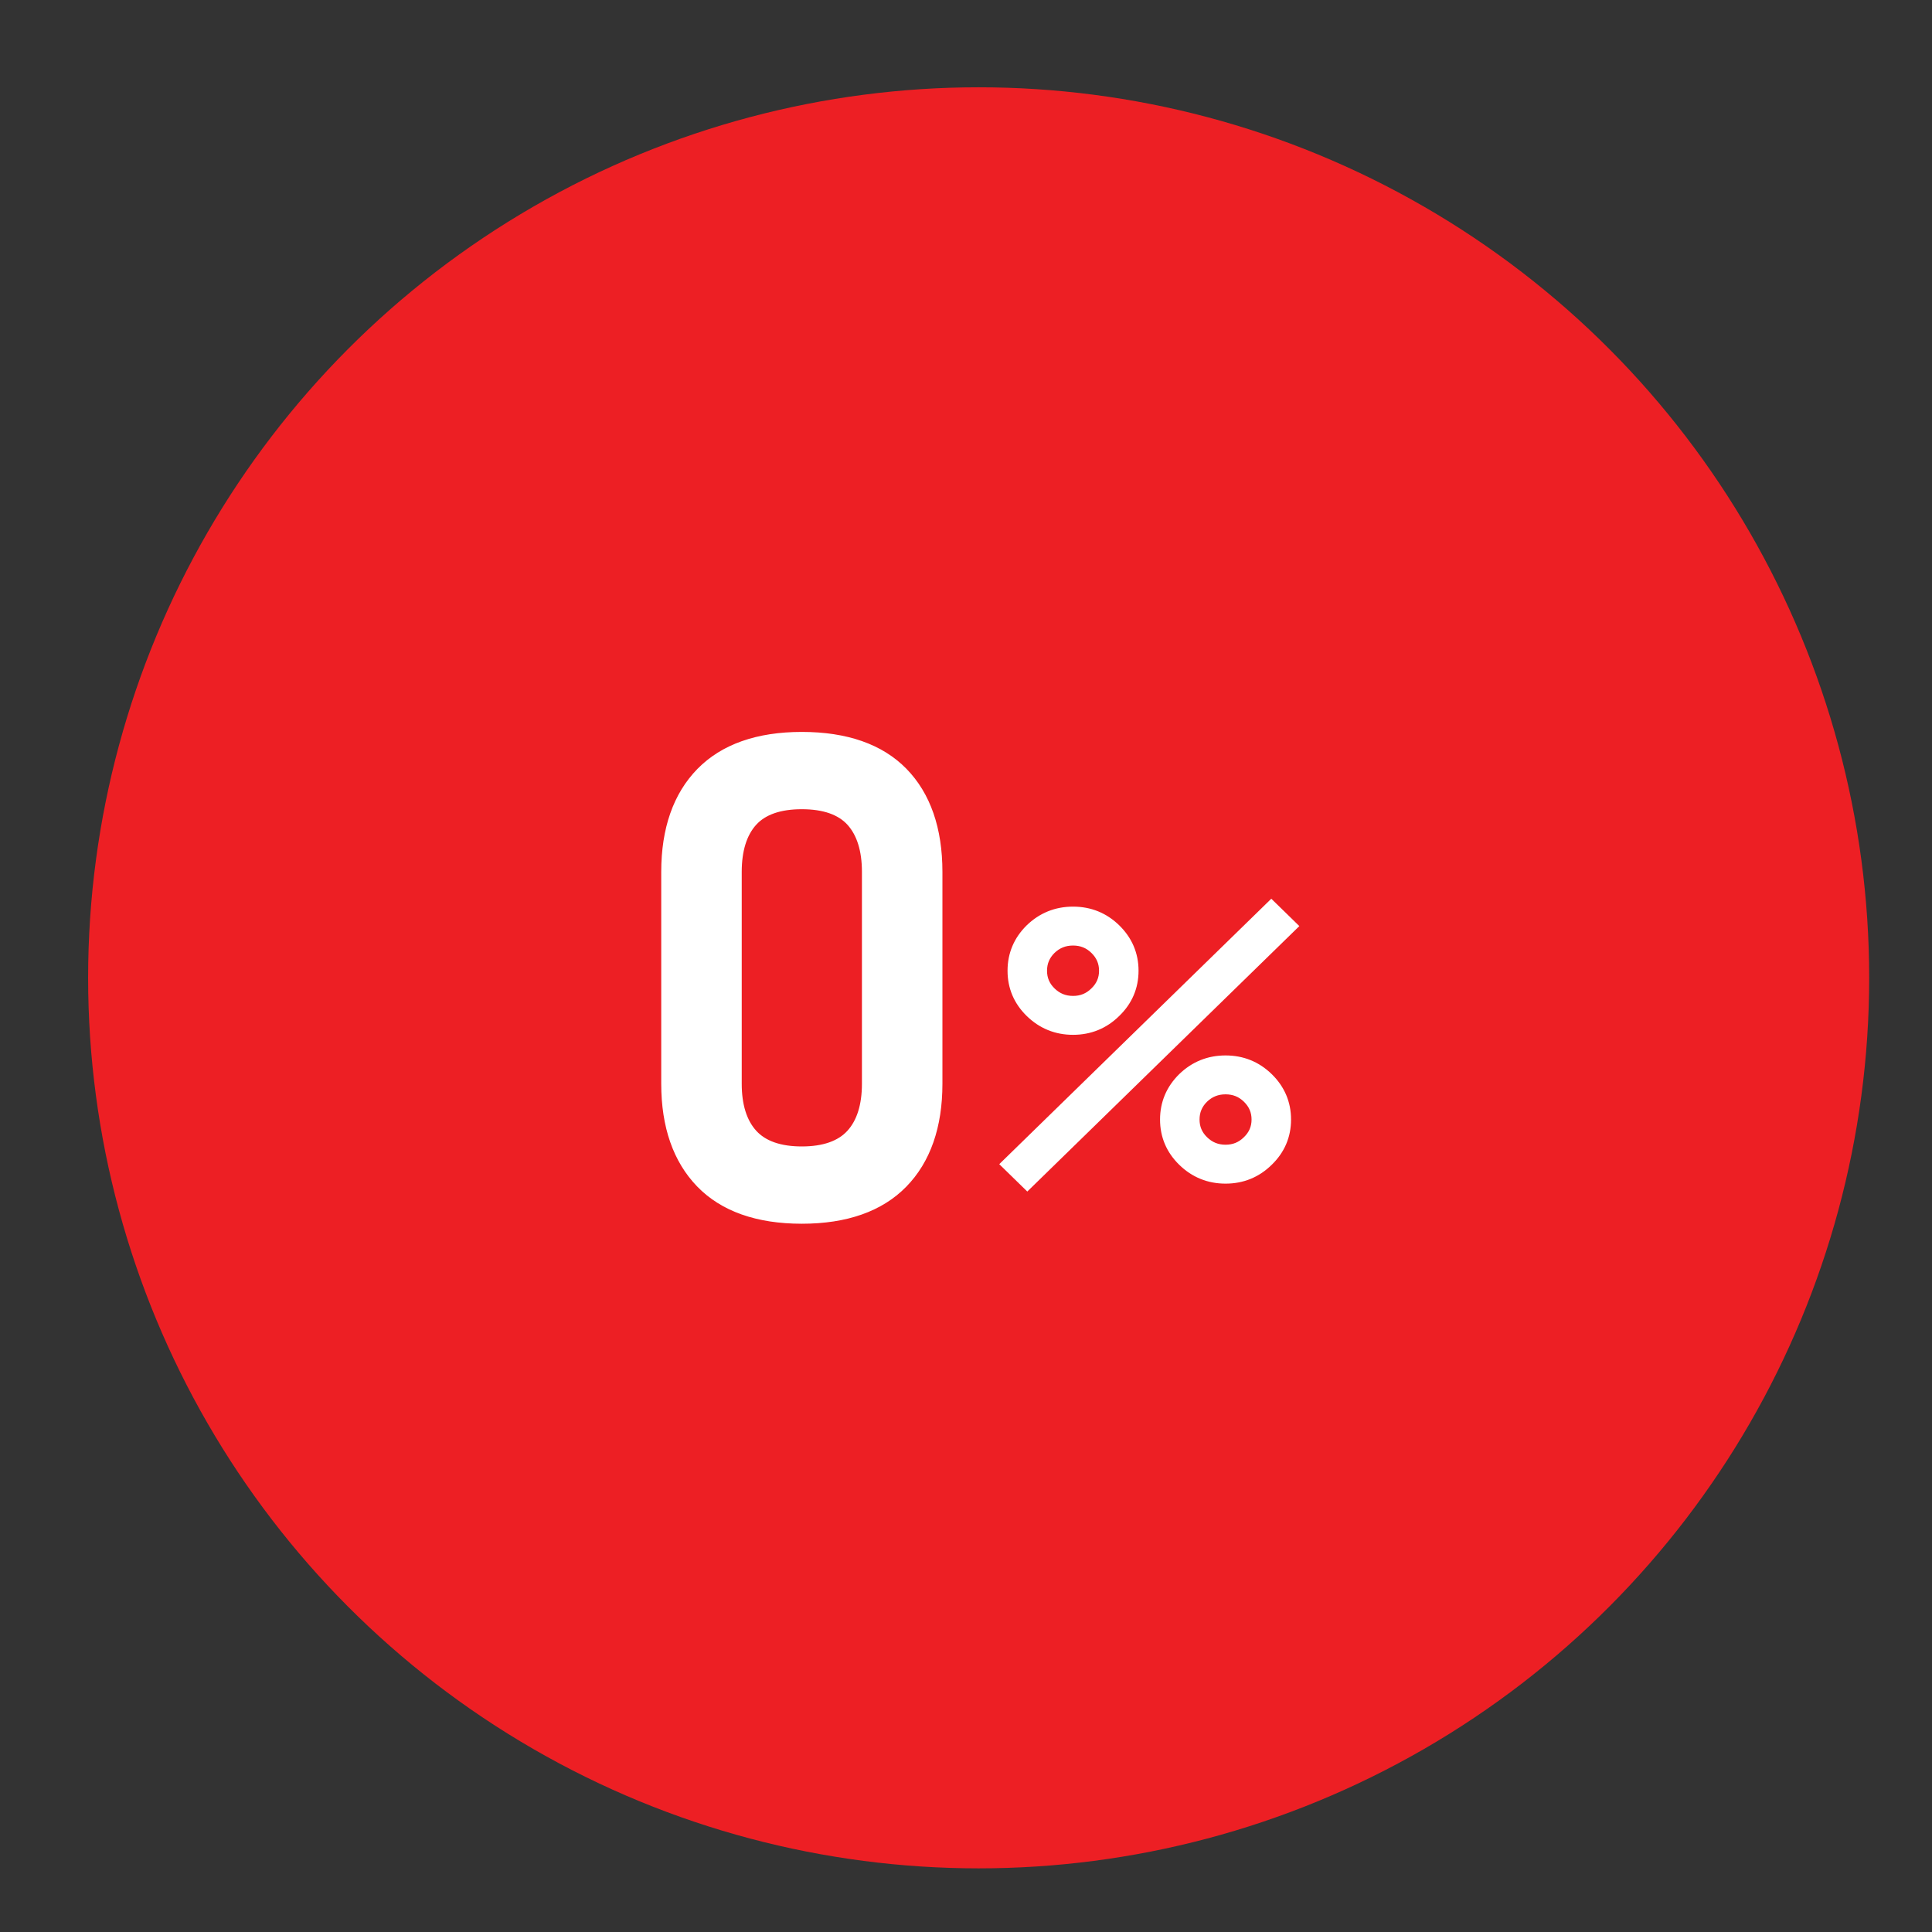 <?xml version="1.0" encoding="utf-8"?>
<!-- Generator: Adobe Illustrator 16.0.0, SVG Export Plug-In . SVG Version: 6.00 Build 0)  -->
<!DOCTYPE svg PUBLIC "-//W3C//DTD SVG 1.1//EN" "http://www.w3.org/Graphics/SVG/1.1/DTD/svg11.dtd">
<svg version="1.1" id="Layer_1" xmlns="http://www.w3.org/2000/svg" xmlns:xlink="http://www.w3.org/1999/xlink" x="0px" y="0px"
	 width="256px" height="256px" viewBox="0 0 256 256" enable-background="new 0 0 256 256" xml:space="preserve">
<rect x="0" y="0" width="256" height="256" fill="#333333" stroke="none"/>
<g display="none">
	<path display="inline" fill="#FFFFFF" d="M-377.835-664.133c37.397-42.354,33.383-107.234-8.929-144.631
		c-26.625-23.553-63.857-31.498-97.854-21.135l0.328,19.783c28.876-10.977,61.604-5.201,85.032,15.482
		c34.529,30.516,37.806,83.477,7.291,118.006l-2.949,3.359l-12.329-10.896l0.615,38.135l37.928-4.096l-12.041-10.65
		L-377.835-664.133z"/>
	<path display="inline" fill="#FFFFFF" d="M-509.931-669.295c-34.529-30.516-37.806-83.477-7.291-118.006l2.99-3.359l12.206,10.773
		l-0.614-38.133l-37.929,4.096l12.205,10.771l-2.989,3.359c-37.396,42.311-33.424,107.191,8.929,144.629
		c26.584,23.512,63.734,31.498,97.689,21.219l-0.327-19.785C-453.897-642.875-486.584-648.65-509.931-669.295z"/>
	<path display="inline" fill="#FFFFFF" d="M-440.79-733.07l-1.147,2.213L-440.79-733.07l-0.942-0.49
		c-2.212-1.188-4.014-2.131-5.447-2.867v-32.523c9.134,2.949,9.707,10.814,9.748,12.535l0.041,2.457l14.787,0.041v-2.498
		c0.041-8.234-5.162-24.248-24.576-27.771v-7.414h-14.828v7.332c-9.134,1.598-16.588,6.227-21.135,13.189
		c-5.161,7.945-5.652,17.449-1.27,26.092c3.973,7.863,11.223,11.715,16.015,14.213l0.983,0.531c2.212,1.189,4.014,2.131,5.447,2.867
		v32.523c-9.134-2.949-9.707-10.855-9.748-12.533l-0.041-2.459l-7.373,0.041h-7.414v2.5c0,8.232,5.161,24.248,24.576,27.77v7.414
		h14.828v-7.332c9.134-1.598,16.588-6.227,21.135-13.189c5.202-7.945,5.652-17.449,1.27-26.092
		C-428.748-726.762-435.998-730.57-440.79-733.07z M-462.008-744.252c-3.686-1.965-7.414-4.014-9.175-7.496
		c-1.925-3.768-1.761-7.904,0.45-11.264c1.844-2.826,4.875-4.955,8.725-6.102V-744.252L-462.008-744.252z M-438.455-700.916
		c-1.844,2.826-4.875,4.957-8.725,6.104v-24.863c3.686,1.967,7.414,4.014,9.175,7.496
		C-436.08-708.371-436.244-704.275-438.455-700.916z"/>
</g>
<g transform="translate(0,-1028.362)" display="none">
	<path display="inline" fill="#FFFFFF" d="M-772.403,201.233c-8.253,0-16.519,3.096-22.748,9.326l-57.071,57.094
		c-12.463,12.461-12.463,33.019,0,45.48l61.231,61.233h-70.581v11.156h223.145v-11.156h-36.503l21.794-21.791
		c12.46-12.463,12.462-33.018,0-45.479l-96.536-96.538C-755.904,204.329-764.146,201.232-772.403,201.233z M-772.423,223.35
		c2.481,0,4.976,1.012,6.974,3.01l96.535,96.515c3.992,3.991,3.992,9.932,0,13.924l-35.499,35.497l-2.07,2.071h-52.952l-1.503-1.505
		l-75.508-75.506c-3.994-3.993-3.994-9.934,0-13.926l57.07-57.07C-777.379,224.362-774.907,223.35-772.423,223.35L-772.423,223.35z
		 M-749.979,280.772c-4.545,0.436-7.925,3-10.59,5.664c-6.485,6.486-6.485,17.205,0,23.689c4.41,4.412,15.775,15.776,15.775,15.776
		c2.338,2.34,2.338,5.551,0,7.888c-1.757,1.759-3.113,2.399-3.77,2.463c-0.657,0.112-1.651-0.001-4.096-2.439l-27.633-27.61
		l-7.888,7.888l15.756,15.757l-8.042,8.063l7.889,7.888l8.041-8.062l3.922,3.922c3.89,3.951,8.595,6.149,13.141,5.709
		c4.546-0.447,7.914-3.01,10.568-5.666c6.485-6.483,6.485-17.181,0-23.665c0,0-11.364-11.365-15.776-15.776
		c-2.339-2.338-2.339-5.574,0-7.912c1.747-1.745,3.117-2.374,3.791-2.44c0.674-0.111,1.652-0.111,4.055,2.399h0.021l19.742,19.764
		l7.889-7.889l-7.889-7.89l7.868-7.865l-7.89-7.889l-7.867,7.865l-3.9-3.9C-740.726,282.54-745.435,280.335-749.979,280.772
		L-749.979,280.772z"/>
</g>
<path display="none" fill="#FFFFFF" d="M-1141.905-761.21c0,10.997-16.719,10.997-16.719,0v-55.728c0-4.617,3.743-8.359,8.361-8.359
	h211.77c4.613,0,8.358,3.742,8.358,8.359v52.94c0,10.997-16.718,10.997-16.718,0v-44.581h-195.052V-761.21z M-1075.231-700.17
	c-7.386-8.073,4.892-19.304,12.276-11.231l10.218,11.177v-58.461c0-10.997,16.721-10.997,16.721,0v58.461l10.213-11.177
	c7.388-8.072,19.664,3.158,12.279,11.231l-24.626,26.939c-3.269,3.675-9.03,3.741-12.368,0.096L-1075.231-700.17z
	 M-1121.704-798.827h154.649c4.615,0,8.356,3.743,8.356,8.358v143.5c0,4.618-3.741,8.361-8.356,8.361h-154.649
	c-4.615,0-8.357-3.743-8.357-8.361v-143.5C-1130.062-795.084-1126.319-798.827-1121.704-798.827L-1121.704-798.827z
	 M-975.416-782.109h-137.927v126.784h137.927V-782.109z"/>
<path display="none" fill="#FFFFFF" d="M-753.538-550.226c-65.441,0-117.192,46.851-117.192,103.405
	c0,24.092,9.532,47.433,26.883,65.926c3.435,14.154-0.734,29.154-11.076,39.496c-4.323,4.323-1.265,11.768,4.876,11.768
	c19.642,0,38.579-7.699,52.655-21.267c13.922,4.964,28.65,7.479,43.854,7.479c65.621,0,118.11-46.986,118.11-103.404
	c0-56.447-52.522-103.405-118.11-103.405V-550.226z M-753.538-536.528c57.522,0,104.413,40.293,104.413,89.708
	s-46.891,89.707-104.413,89.707c-15.037,0-29.535-2.827-43.089-8.224c-2.663-1.06-5.702-0.364-7.639,1.749
	c-8.325,9.098-19.15,15.444-30.941,18.361c6.495-12.449,8.157-27.127,4.204-41.029c-0.312-1.095-0.891-2.098-1.686-2.916
	c-15.64-16.108-24.343-36.581-24.343-57.648c0-49.415,46.479-89.708,103.495-89.708H-753.538z M-793.422-461.825
	c-8.272,0-15.003,6.729-15.003,15.003c0,8.271,6.73,15.002,15.003,15.002s15.003-6.73,15.003-15.002
	C-778.419-455.096-785.149-461.825-793.422-461.825z M-753.413-461.825c-8.272,0-15.003,6.729-15.003,15.003
	c0,8.271,6.73,15.002,15.003,15.002s15.002-6.73,15.002-15.002C-738.411-455.096-745.141-461.825-753.413-461.825z
	 M-712.739-461.825c-8.272,0-15.002,6.729-15.002,15.003c0,8.271,6.729,15.002,15.002,15.002s15.004-6.73,15.004-15.002
	C-697.735-455.096-704.467-461.825-712.739-461.825z"/>
<g display="none">
	<path display="inline" fill="#FFFFFF" d="M-89.313-383.187l-35.954-29.415c-3.341-2.733-7.62-4.238-12.052-4.238
		c-5.078,0-9.99,2-13.478,5.486l-14.011,14.011c-0.734,0.733-2.06,1.189-3.459,1.189c-1.006,0-1.938-0.23-2.698-0.667l-0.09-0.048
		c-0.218-0.106-0.731-0.378-1.508-0.821c-1.505-0.859-3.11-1.864-4.771-2.983c-5.447-3.675-10.721-8.049-15.673-13.002
		c-4.957-4.957-9.328-10.225-12.992-15.656c-1.12-1.66-2.121-3.261-2.976-4.759c-0.455-0.796-0.733-1.325-1.149-2.11
		c-0.891-1.485-0.488-4.402,0.783-5.675l14.012-14.01c6.827-6.826,7.375-18.041,1.248-25.53l-29.416-35.951
		c-3.31-4.047-8.125-6.367-13.212-6.367c-4.502,0-8.782,1.801-12.052,5.07l-22.179,22.177c-9.558,9.559-9.679,29.579-0.332,54.929
		c8.723,23.656,24.105,47.954,41.148,64.997c26.974,26.974,70.091,48.102,98.159,48.102c9.608,0,16.932-2.451,21.766-7.285
		l22.179-22.178c3.5-3.499,5.295-8.075,5.055-12.885C-83.204-375.637-85.46-380.033-89.313-383.187z M-236.031-507.112
		l29.416,35.952c0.83,1.016,0.748,2.908-0.165,3.822l-14.012,14.013c-6.47,6.47-7.925,17.294-3.425,25.102
		c0.619,1.233,2.064,3.905,4.792,7.948c4.247,6.294,9.282,12.368,14.966,18.052c5.69,5.689,11.771,10.729,18.07,14.977
		c4.088,2.759,6.77,4.205,7.938,4.787c2.967,1.669,6.448,2.551,10.069,2.551c5.747,0,11.224-2.18,15.024-5.98l14.012-14.012
		c0.869-0.865,2.854-0.956,3.821-0.166l35.954,29.416c0.268,0.219,0.42,0.448,0.43,0.646c0.013,0.25-0.202,0.504-0.331,0.633
		l-22.177,22.177c-1.969,1.969-5.396,2.967-10.188,2.967c-20.323,0-61.776-18.724-86.835-43.782
		c-13.911-13.91-27.354-34.716-35.962-55.653c-8.306-20.205-10.166-36.057-4.854-41.369l22.177-22.177
		c0.211-0.211,0.427-0.326,0.609-0.326C-236.42-507.537-236.161-507.271-236.031-507.112z"/>
	<path display="inline" fill="#FFFFFF" d="M-164.843-499.945c31.915,0,57.88,25.965,57.88,57.879c0,4.466,3.633,8.099,8.098,8.099
		s8.098-3.633,8.098-8.099c0-40.845-33.23-74.074-74.075-74.074c-4.465,0-8.098,3.633-8.098,8.098S-169.308-499.945-164.843-499.945
		z"/>
	<path display="inline" fill="#FFFFFF" d="M-164.843-555.728c-4.465,0-8.098,3.633-8.098,8.098s3.633,8.098,8.098,8.098
		c53.743,0,97.467,43.723,97.467,97.466c0,4.466,3.633,8.099,8.098,8.099s8.098-3.633,8.098-8.099
		C-51.181-504.739-102.169-555.728-164.843-555.728z"/>
</g>
<g display="none">
	<path display="inline" fill="#FFFFFF" d="M-646.206-179.859l-14.328-1.817c-1.629-5.219-3.714-10.332-6.221-15.256l8.809-11.41
		c3.937-4.923,3.484-12.328-0.998-16.544l-18.994-18.995c-2.354-2.354-5.479-3.649-8.798-3.649c-2.795,0-5.531,0.957-7.656,2.658
		l-11.458,8.845c-4.92-2.505-10.034-4.591-15.255-6.221l-1.795-14.15c-0.651-6.183-6.157-11.025-12.534-11.025h-27.163
		c-6.257,0-11.518,4.562-12.51,10.847l-1.814,14.096c-5.225,1.631-10.342,3.717-15.266,6.225l-11.172-8.577
		c-2.172-1.739-4.937-2.696-7.783-2.696c-3.363,0-6.552,1.345-8.76,3.691l-18.996,18.995c-4.482,4.483-4.893,11.577-0.991,16.454
		l8.845,11.458c-2.506,4.922-4.592,10.036-6.221,15.256l-14.149,1.794c-6.184,0.651-11.026,6.157-11.026,12.534v26.931
		c0,6.257,4.562,11.519,10.848,12.511l14.328,1.817c1.623,5.203,3.702,10.304,6.199,15.213l-9.014,11.215l-0.072,0.093
		c-3.883,5.179-3.422,12.24,1.064,16.456l18.994,18.994c2.355,2.354,5.479,3.651,8.799,3.651c2.795,0,5.531-0.957,7.656-2.657
		l11.457-8.846c4.924,2.507,10.037,4.592,15.256,6.221l1.794,14.148c0.65,6.184,6.155,11.028,12.534,11.028h26.932
		c6.257,0,11.518-4.563,12.51-10.849l1.818-14.328c5.218-1.629,10.332-3.714,15.256-6.221l11.409,8.809
		c2.173,1.737,4.937,2.694,7.783,2.694c0,0,0,0,0.001,0c3.363,0,6.552-1.345,8.759-3.693l18.994-18.993
		c4.484-4.483,4.896-11.577,0.994-16.454l-8.846-11.458c2.507-4.923,4.592-10.036,6.221-15.256l14.148-1.793
		c6.185-0.651,11.028-6.158,11.028-12.536v-26.618C-635.33-173.456-639.878-178.859-646.206-179.859z M-674.568-135.048
		c-1.8,7.354-4.697,14.391-8.649,20.98c-1.691,2.953-1.475,6.573,0.533,9.032l10.149,13.077l-14.667,14.667l-13.311-10.373
		c-2.407-1.968-6.168-2.179-9.034-0.537l-0.106,0.063c-6.33,3.928-13.399,6.828-21.06,8.631c-3.236,0.811-5.69,3.586-6.104,6.889
		l-2.153,16.455h-20.788l-2.152-16.436c-0.416-3.322-2.869-6.098-6.131-6.914c-7.39-1.792-14.462-4.691-21.02-8.617
		c-1.196-0.773-2.751-1.232-4.182-1.232c-1.803,0-3.447,0.549-4.93,1.665l-13.118,10.179l-14.671-14.671l10.147-13.077
		c2.009-2.458,2.227-6.076,0.537-9.03l-0.064-0.108c-3.929-6.33-6.829-13.399-8.632-21.059c-0.828-3.306-3.447-5.702-6.656-6.104
		l-16.455-2.155v-20.786l16.434-2.153c3.471-0.432,6.203-3.002,6.723-6.288c1.799-7.354,4.697-14.392,8.651-20.983
		c1.689-2.954,1.472-6.573-0.536-9.031l-10.148-13.076l14.671-14.672l13.078,10.149c2.405,1.964,6.165,2.173,9.028,0.537l0.11-0.065
		c6.329-3.93,13.397-6.83,21.056-8.633c3.237-0.809,5.691-3.584,6.105-6.887l2.154-16.455h20.788l2.151,16.436
		c0.416,3.322,2.87,6.098,6.131,6.912c7.412,1.797,14.505,4.709,21.145,8.692c2.866,1.637,6.623,1.425,9.027-0.537l13.077-10.149
		l14.702,14.703l-10.196,13.532c-1.992,2.458-2.203,6.064-0.519,9.01l0.064,0.107c3.93,6.332,6.83,13.401,8.631,21.058
		c0.827,3.306,3.447,5.702,6.656,6.104l16.455,2.154v20.586l-16.201,2.121C-671.317-140.905-674.049-138.335-674.568-135.048z"/>
	<path display="inline" fill="#FFFFFF" d="M-749.132-209.851c-30.86,0-55.968,25.106-55.968,55.967s25.107,55.968,55.968,55.968
		s55.968-25.107,55.968-55.968S-718.271-209.851-749.132-209.851z M-749.132-113.971c-22.008,0-39.913-17.905-39.913-39.913
		s17.905-39.912,39.913-39.912s39.913,17.904,39.913,39.912S-727.124-113.971-749.132-113.971z"/>
</g>
<path display="none" fill="#333333" d="M231.966-775.751c-3.184-3.183-7.449-4.936-12.012-4.936c-4.562,0-8.828,1.753-12.012,4.937
	l-77.566,77.566l-77.575-77.319c-3.192-3.192-7.457-4.946-12.02-4.946c-4.532,0-8.772,1.73-11.949,4.876
	c-3.231,3.431-4.939,7.604-4.939,12.074c0,4.343,1.8,8.739,4.942,12.077l89.447,89.208c3.399,3.194,7.688,4.952,12.086,4.952
	c4.667,0,8.82-1.687,12.012-4.879l89.586-89.586C238.59-758.35,238.59-769.127,231.966-775.751z"/>
<path display="none" fill="#333333" d="M-164.362-255.691c-3.183,3.184-4.936,7.449-4.936,12.012s1.753,8.828,4.937,12.012
	l77.566,77.566l-77.319,77.576c-3.192,3.191-4.946,7.457-4.946,12.02c0,4.531,1.73,8.771,4.876,11.949
	c3.431,3.23,7.604,4.939,12.074,4.939c4.343,0,8.739-1.801,12.077-4.943l89.208-89.447c3.194-3.398,4.952-7.688,4.952-12.086
	c0-4.666-1.687-8.82-4.879-12.012l-89.586-89.586C-146.961-262.314-157.738-262.314-164.362-255.691z"/>
<path display="none" fill="#333333" d="M-274.79-255.691c-3.183,3.184-4.936,7.449-4.936,12.012s1.753,8.828,4.937,12.012
	l77.566,77.566l-77.319,77.576c-3.192,3.191-4.946,7.457-4.946,12.02c0,4.531,1.73,8.771,4.876,11.949
	c3.431,3.23,7.604,4.939,12.074,4.939c4.343,0,8.739-1.801,12.077-4.943l89.208-89.447c3.194-3.398,4.952-7.688,4.952-12.086
	c0-4.666-1.687-8.82-4.879-12.012l-89.586-89.586C-257.389-262.314-268.166-262.314-274.79-255.691z"/>
<path display="none" fill="#FFFFFF" d="M-63.447-775.751c-3.184-3.183-7.449-4.936-12.012-4.936c-4.562,0-8.828,1.753-12.012,4.937
	l-77.566,77.566l-77.575-77.319c-3.192-3.192-7.457-4.946-12.02-4.946c-4.532,0-8.772,1.73-11.949,4.876
	c-3.231,3.431-4.939,7.604-4.939,12.074c0,4.343,1.8,8.739,4.942,12.077l89.447,89.208c3.399,3.194,7.688,4.952,12.086,4.952
	c4.667,0,8.82-1.687,12.012-4.879l89.586-89.586C-56.823-758.35-56.823-769.127-63.447-775.751z"/>
<g display="none">
	<path display="inline" fill="#333333" d="M9.634-213.102c0.667,1.622,1.65,3.099,2.888,4.341l39.943,39.937
		c5.287,5.11,13.717,4.963,18.822-0.324c4.984-5.158,4.984-13.342,0-18.499l-17.226-17.227h180.872
		c7.353,0,13.315-5.959,13.315-13.312s-5.963-13.315-13.315-13.315H54.062l17.212-17.217c5.106-5.286,4.962-13.716-0.326-18.823
		c-5.16-4.983-13.34-4.983-18.497,0L12.508-227.6c-3.808,3.809-4.947,9.537-2.89,14.513L9.634-213.102z"/>
	<path display="inline" fill="#333333" d="M247.224-90.143c-0.669-1.62-1.65-3.097-2.89-4.34l-39.942-39.938
		c-5.287-5.107-13.717-4.963-18.823,0.328c-4.984,5.16-4.984,13.336,0,18.498l17.227,17.227H21.923
		c-7.354,0-13.315,5.959-13.315,13.312s5.962,13.315,13.315,13.315h180.872l-17.212,17.217c-5.288,5.105-5.438,13.534-0.329,18.821
		c5.11,5.288,13.537,5.436,18.826,0.326c0.108-0.105,0.217-0.218,0.326-0.326l39.942-39.942c3.807-3.807,4.947-9.533,2.889-14.511
		L247.224-90.143z"/>
</g>
<g display="none">
	<circle display="inline" fill="#2A88C9" cx="-453.618" cy="126.806" r="118"/>
	<g display="inline">
		<path fill="#FFFFFF" stroke="#FFFFFF" stroke-miterlimit="10" d="M-423.307,101.665c1.68,1.496,3.825,2.314,6.09,2.314
			c2.482,0,4.807-0.975,6.544-2.745c1.717-1.749,2.649-4.061,2.627-6.51s-0.998-4.743-2.746-6.459
			c-1.686-1.655-3.901-2.583-6.257-2.624l-0.176-0.003c-5.052,0-9.164,4.11-9.167,9.162c0,1.424,0.333,2.833,0.967,4.101
			l-8.666,7.263c-1.742-2.029-4.246-3.183-6.947-3.183c-2.028,0-3.954,0.654-5.569,1.892c-0.672,0.516-1.267,1.118-1.771,1.795
			l-9.925-6.395c0.01-0.168,0.016-0.337,0.016-0.507c0.003-2.451-0.949-4.755-2.68-6.489c-1.731-1.734-4.033-2.69-6.492-2.692
			c-5.052,0-9.167,4.11-9.174,9.163c0,1.467,0.353,2.917,1.023,4.216l-10.31,10.077c-1.264-0.624-2.66-0.952-4.063-0.952
			c-3.373,0-6.471,1.839-8.085,4.799c-2.426,4.452-0.777,10.05,3.676,12.478c1.348,0.733,2.867,1.122,4.393,1.122
			c3.374,0,6.473-1.838,8.086-4.797c1.85-3.399,1.341-7.651-1.208-10.52l9.678-9.461c1.665,1.44,3.772,2.229,5.988,2.229
			c2.518,0,4.864-0.999,6.607-2.813c0.66-0.688,1.203-1.463,1.618-2.311l9.326,6.011c-1.246,4.723,1.456,9.648,6.167,11.104
			c0.882,0.272,1.792,0.41,2.706,0.41c4.049,0,7.57-2.601,8.765-6.471c0.566-1.832,0.538-3.817-0.072-5.633L-423.307,101.665z
			 M-417.218,89.117c3.14,0,5.693,2.554,5.693,5.692c-0.005,3.138-2.559,5.691-5.693,5.694c-3.141,0-5.695-2.554-5.695-5.693
			S-420.358,89.117-417.218,89.117z M-489.967,127.964c-3.14,0-5.693-2.554-5.693-5.693s2.554-5.694,5.693-5.694
			c3.141,0,5.695,2.555,5.695,5.693C-484.276,125.407-486.831,127.961-489.967,127.964z M-467.46,105.459
			c-3.141,0-5.695-2.554-5.695-5.693c0-3.141,2.555-5.695,5.695-5.695c3.14,0,5.694,2.555,5.694,5.694
			C-461.77,102.9-464.324,105.454-467.46,105.459z M-441.033,117.849c-3.14,0-5.693-2.556-5.693-5.696
			c0-3.139,2.554-5.691,5.693-5.691c3.141,0,5.696,2.553,5.696,5.69C-435.341,115.289-437.896,117.845-441.033,117.849z"/>
		<path fill="#FFFFFF" stroke="#FFFFFF" stroke-miterlimit="10" d="M-458.549,122.364h-12.804c-0.959,0-1.739,0.78-1.739,1.739
			v42.129c0,0.959,0.78,1.739,1.739,1.739h12.804c0.959,0,1.739-0.78,1.739-1.739v-42.129
			C-456.81,123.145-457.59,122.364-458.549,122.364z M-460.288,164.493h-9.325v-38.651h9.325V164.493z"/>
		<path fill="#FFFFFF" stroke="#FFFFFF" stroke-miterlimit="10" d="M-482.298,141.57h-12.804c-0.959,0-1.739,0.78-1.739,1.739
			v22.923c0,0.959,0.78,1.739,1.739,1.739h12.804c0.959,0,1.739-0.78,1.739-1.739V143.31
			C-480.559,142.351-481.339,141.57-482.298,141.57z M-484.244,164.493h-9.119v-19.444h9.119V164.493z"/>
		<path fill="#FFFFFF" stroke="#FFFFFF" stroke-miterlimit="10" d="M-434.799,134.342h-12.805c-0.959,0-1.739,0.78-1.739,1.739
			v30.151c0,0.959,0.78,1.739,1.739,1.739h12.805c0.959,0,1.738-0.78,1.738-1.739v-30.151
			C-433.061,135.122-433.84,134.342-434.799,134.342z M-436.538,164.493h-9.326V137.82h9.326V164.493z"/>
		<path fill="#FFFFFF" stroke="#FFFFFF" stroke-miterlimit="10" d="M-410.844,122.364h-12.804c-0.959,0-1.739,0.78-1.739,1.739
			v42.129c0,0.959,0.78,1.739,1.739,1.739h12.804c0.959,0,1.739-0.78,1.739-1.739v-42.129
			C-409.104,123.145-409.885,122.364-410.844,122.364z M-412.789,164.493h-9.119v-38.651h9.119V164.493z"/>
	</g>
</g>
<g display="none">
	<circle display="inline" fill="#28A64A" cx="-164.949" cy="129.106" r="118"/>
	<g display="inline">
		<path fill="#FFFFFF" stroke="#FFFFFF" stroke-miterlimit="10" d="M-183.758,161.432h-6.082c-2.02,0-3.662,1.643-3.662,3.662
			s1.643,3.663,3.662,3.663h6.082c2.02,0,3.662-1.644,3.662-3.663S-181.738,161.432-183.758,161.432z"/>
		<path fill="#FFFFFF" stroke="#FFFFFF" stroke-miterlimit="10" d="M-158.44,161.432h-6.083c-2.02,0-3.663,1.643-3.663,3.662
			s1.644,3.663,3.663,3.663h6.083c2.02,0,3.662-1.644,3.662-3.663S-156.421,161.432-158.44,161.432z"/>
		<path fill="#FFFFFF" stroke="#FFFFFF" stroke-miterlimit="10" d="M-133.123,161.432h-6.083c-2.02,0-3.662,1.643-3.662,3.662
			s1.643,3.663,3.662,3.663h6.083c2.02,0,3.663-1.644,3.663-3.663S-131.104,161.432-133.123,161.432z"/>
		<path fill="#FFFFFF" stroke="#FFFFFF" stroke-miterlimit="10" d="M-183.758,149.57h-6.082c-2.02,0-3.662,1.644-3.662,3.663
			s1.643,3.662,3.662,3.662h6.082c2.02,0,3.662-1.643,3.662-3.662S-181.738,149.57-183.758,149.57z"/>
		<path fill="#FFFFFF" stroke="#FFFFFF" stroke-miterlimit="10" d="M-183.758,137.709h-6.082c-2.02,0-3.662,1.644-3.662,3.663
			s1.643,3.662,3.662,3.662h6.082c2.02,0,3.662-1.643,3.662-3.662S-181.738,137.709-183.758,137.709z"/>
		<path fill="#FFFFFF" stroke="#FFFFFF" stroke-miterlimit="10" d="M-158.44,149.57h-6.083c-2.02,0-3.663,1.644-3.663,3.663
			s1.644,3.662,3.663,3.662h6.083c2.02,0,3.662-1.643,3.662-3.662S-156.421,149.57-158.44,149.57z"/>
		<path fill="#FFFFFF" stroke="#FFFFFF" stroke-miterlimit="10" d="M-158.44,137.709h-6.083c-2.02,0-3.663,1.644-3.663,3.663
			s1.644,3.662,3.663,3.662h6.083c2.02,0,3.662-1.643,3.662-3.662S-156.421,137.709-158.44,137.709z"/>
		<path fill="#FFFFFF" stroke="#FFFFFF" stroke-miterlimit="10" d="M-133.123,149.57h-6.083c-2.02,0-3.662,1.644-3.662,3.663
			s1.643,3.662,3.662,3.662h6.083c2.02,0,3.663-1.643,3.663-3.662S-131.104,149.57-133.123,149.57z"/>
		<path fill="#FFFFFF" stroke="#FFFFFF" stroke-miterlimit="10" d="M-133.123,137.709h-6.083c-2.02,0-3.662,1.644-3.662,3.663
			s1.643,3.662,3.662,3.662h6.083c2.02,0,3.663-1.643,3.663-3.662S-131.104,137.709-133.123,137.709z"/>
		<path fill="#FFFFFF" stroke="#FFFFFF" stroke-miterlimit="10" d="M-158.44,125.85h-6.083c-2.02,0-3.663,1.644-3.663,3.663
			s1.644,3.663,3.663,3.663h6.083c2.02,0,3.662-1.644,3.662-3.663S-156.421,125.85-158.44,125.85z"/>
		<path fill="#FFFFFF" stroke="#FFFFFF" stroke-miterlimit="10" d="M-158.44,113.989h-6.083c-2.02,0-3.663,1.643-3.663,3.662
			s1.644,3.663,3.663,3.663h6.083c2.02,0,3.662-1.644,3.662-3.663S-156.421,113.989-158.44,113.989z"/>
		<path fill="#FFFFFF" stroke="#FFFFFF" stroke-miterlimit="10" d="M-133.123,125.85h-6.083c-2.02,0-3.662,1.644-3.662,3.663
			s1.643,3.663,3.662,3.663h6.083c2.02,0,3.663-1.644,3.663-3.663S-131.104,125.85-133.123,125.85z"/>
		<path fill="#FFFFFF" stroke="#FFFFFF" stroke-miterlimit="10" d="M-133.123,113.989h-6.083c-2.02,0-3.662,1.643-3.662,3.662
			s1.643,3.663,3.662,3.663h6.083c2.02,0,3.663-1.644,3.663-3.663S-131.104,113.989-133.123,113.989z"/>
		<path fill="#FFFFFF" stroke="#FFFFFF" stroke-miterlimit="10" d="M-133.123,102.13h-6.083c-2.02,0-3.662,1.644-3.662,3.663
			s1.643,3.663,3.662,3.663h6.083c2.02,0,3.663-1.644,3.663-3.663S-131.104,102.13-133.123,102.13z"/>
		<path fill="#FFFFFF" stroke="#FFFFFF" stroke-miterlimit="10" d="M-139.206,97.595h6.083c2.02,0,3.663-1.643,3.663-3.662
			c0-2.021-1.644-3.664-3.663-3.664h-6.083c-2.02,0-3.662,1.644-3.662,3.664C-142.868,95.952-141.226,97.595-139.206,97.595z"/>
		<path fill="#FFFFFF" stroke="#FFFFFF" stroke-miterlimit="10" d="M-190.238,122.551c0,1.223,0.993,2.217,2.215,2.217
			s2.215-0.994,2.215-2.217v-2.931h2.932c1.222,0,2.216-0.994,2.216-2.216s-0.994-2.215-2.216-2.215h-5.146
			c-4.453,0-8.076-3.624-8.076-8.078c0-4.455,3.623-8.079,8.076-8.079h5.146c1.222,0,2.216-0.993,2.216-2.214
			c0-1.223-0.994-2.217-2.216-2.217h-2.932v-2.931c0-1.222-0.993-2.216-2.215-2.216s-2.215,0.994-2.215,2.216v3.147
			c-3.127,0.584-5.873,2.307-7.768,4.883c-1.979,2.692-2.793,5.994-2.288,9.297c0.806,5.297,4.821,9.429,10.056,10.406V122.551z"/>
	</g>
</g>
<g>
	<circle fill="#ED1F24" cx="129.677" cy="129.567" r="118"/>
	<g>
		<path fill="#FFFFFF" stroke="#FFFFFF" stroke-miterlimit="10" d="M142.184,136.619c2.241,0,4.182-0.791,5.763-2.349
			c1.604-1.548,2.416-3.447,2.416-5.644c0-2.194-0.813-4.1-2.414-5.662c-1.585-1.547-3.524-2.331-5.765-2.331
			c-2.237,0-4.184,0.783-5.787,2.332c-1.587,1.563-2.392,3.468-2.392,5.661c0,2.195,0.805,4.094,2.394,5.643
			C137.998,135.828,139.944,136.619,142.184,136.619z M144.965,131.328c-0.773,0.765-1.683,1.136-2.781,1.136
			c-1.1,0-2.017-0.372-2.803-1.138c-0.77-0.752-1.144-1.635-1.144-2.699c0-1.066,0.375-1.956,1.141-2.715
			c0.787-0.756,1.705-1.123,2.806-1.123c1.1,0,2.011,0.366,2.783,1.12c0.782,0.763,1.162,1.651,1.162,2.718
			C146.129,129.69,145.75,130.573,144.965,131.328z"/>
		<path fill="#FFFFFF" stroke="#FFFFFF" stroke-miterlimit="10" d="M162.391,140.351c-2.239,0-4.185,0.783-5.786,2.332
			c-1.588,1.563-2.393,3.467-2.393,5.66c0,2.194,0.806,4.093,2.394,5.642c1.599,1.561,3.545,2.352,5.785,2.352
			c2.241,0,4.182-0.792,5.764-2.35c1.603-1.549,2.415-3.447,2.415-5.644c0-2.194-0.813-4.1-2.413-5.661
			C166.571,141.135,164.632,140.351,162.391,140.351z M165.172,151.044c-0.773,0.765-1.684,1.137-2.781,1.137
			c-1.099,0-2.016-0.373-2.803-1.139c-0.769-0.751-1.142-1.634-1.142-2.699c0-1.067,0.374-1.957,1.138-2.714
			c0.788-0.756,1.706-1.123,2.807-1.123c1.1,0,2.01,0.366,2.783,1.119c0.783,0.764,1.163,1.652,1.163,2.718
			C166.337,149.406,165.957,150.288,165.172,151.044z"/>
		<polygon fill="#FFFFFF" stroke="#FFFFFF" stroke-miterlimit="10" points="168.453,119.785 133.122,154.258 136.122,157.185 
			171.453,122.711 		"/>
		<path fill="#FFFFFF" stroke="#FFFFFF" stroke-miterlimit="10" d="M106.246,97.483c-5.861,0-10.397,1.602-13.483,4.76
			c-3.083,3.156-4.646,7.626-4.646,13.285v28.079c0,5.632,1.555,10.094,4.622,13.262c3.072,3.173,7.616,4.782,13.507,4.782
			c5.863,0,10.4-1.602,13.484-4.759c3.083-3.156,4.646-7.625,4.646-13.285v-28.079c0-5.688-1.556-10.165-4.624-13.307
			C116.681,99.078,112.136,97.483,106.246,97.483z M97.783,115.528c0-2.86,0.686-5.07,2.037-6.568
			c1.34-1.483,3.501-2.235,6.426-2.235s5.086,0.752,6.426,2.235c1.353,1.499,2.038,3.709,2.038,6.568v28.079
			c0,2.859-0.692,5.069-2.057,6.566c-1.354,1.484-3.51,2.237-6.407,2.237c-2.896,0-5.052-0.753-6.406-2.237
			c-1.364-1.496-2.057-3.706-2.057-6.566V115.528z"/>
	</g>
</g>
<g display="none">
	<circle display="inline" fill="#5C7080" cx="-1043.854" cy="428.965" r="118"/>
	<g display="inline">
		<path fill="#FFFFFF" stroke="#FFFFFF" stroke-miterlimit="10" d="M-1066.701,412h-4.215v-11.346h-4.235V412h-4.213
			c-1.306,0-2.117,0.812-2.117,2.117v41.006c0,1.307,0.811,2.118,2.117,2.118h4.213v10.286h4.235v-10.286h4.215
			c1.018,0,2.117-0.81,2.117-2.118v-41.006C-1064.583,412.81-1065.683,412-1066.701,412z M-1068.819,453.006h-8.429v-36.771h8.429
			V453.006z"/>
		<path fill="#FFFFFF" stroke="#FFFFFF" stroke-miterlimit="10" d="M-1041.072,391.195h-4.215v-9.792h-4.235v9.792h-4.214
			c-1.307,0-2.116,1.099-2.116,2.117v41.309c0,1.019,0.809,2.117,2.116,2.117h4.214v10.324h4.235v-10.324h4.215
			c1.009,0,2.116-1.108,2.116-2.117v-41.309C-1038.956,392.304-1040.063,391.195-1041.072,391.195z M-1043.189,432.503h-8.429
			V395.43h8.429V432.503z"/>
		<path fill="#FFFFFF" stroke="#FFFFFF" stroke-miterlimit="10" d="M-1015.443,412h-4.214v-11.346h-4.236V412h-4.214
			c-1.306,0-2.117,0.812-2.117,2.117v41.006c0,1.307,0.812,2.118,2.117,2.118h4.214v10.286h4.236v-10.286h4.214
			c1.018,0,2.116-0.81,2.116-2.118v-41.006C-1013.327,412.81-1014.426,412-1015.443,412z M-1017.562,453.006h-8.429v-36.771h8.429
			V453.006z"/>
	</g>
</g>
</svg>
